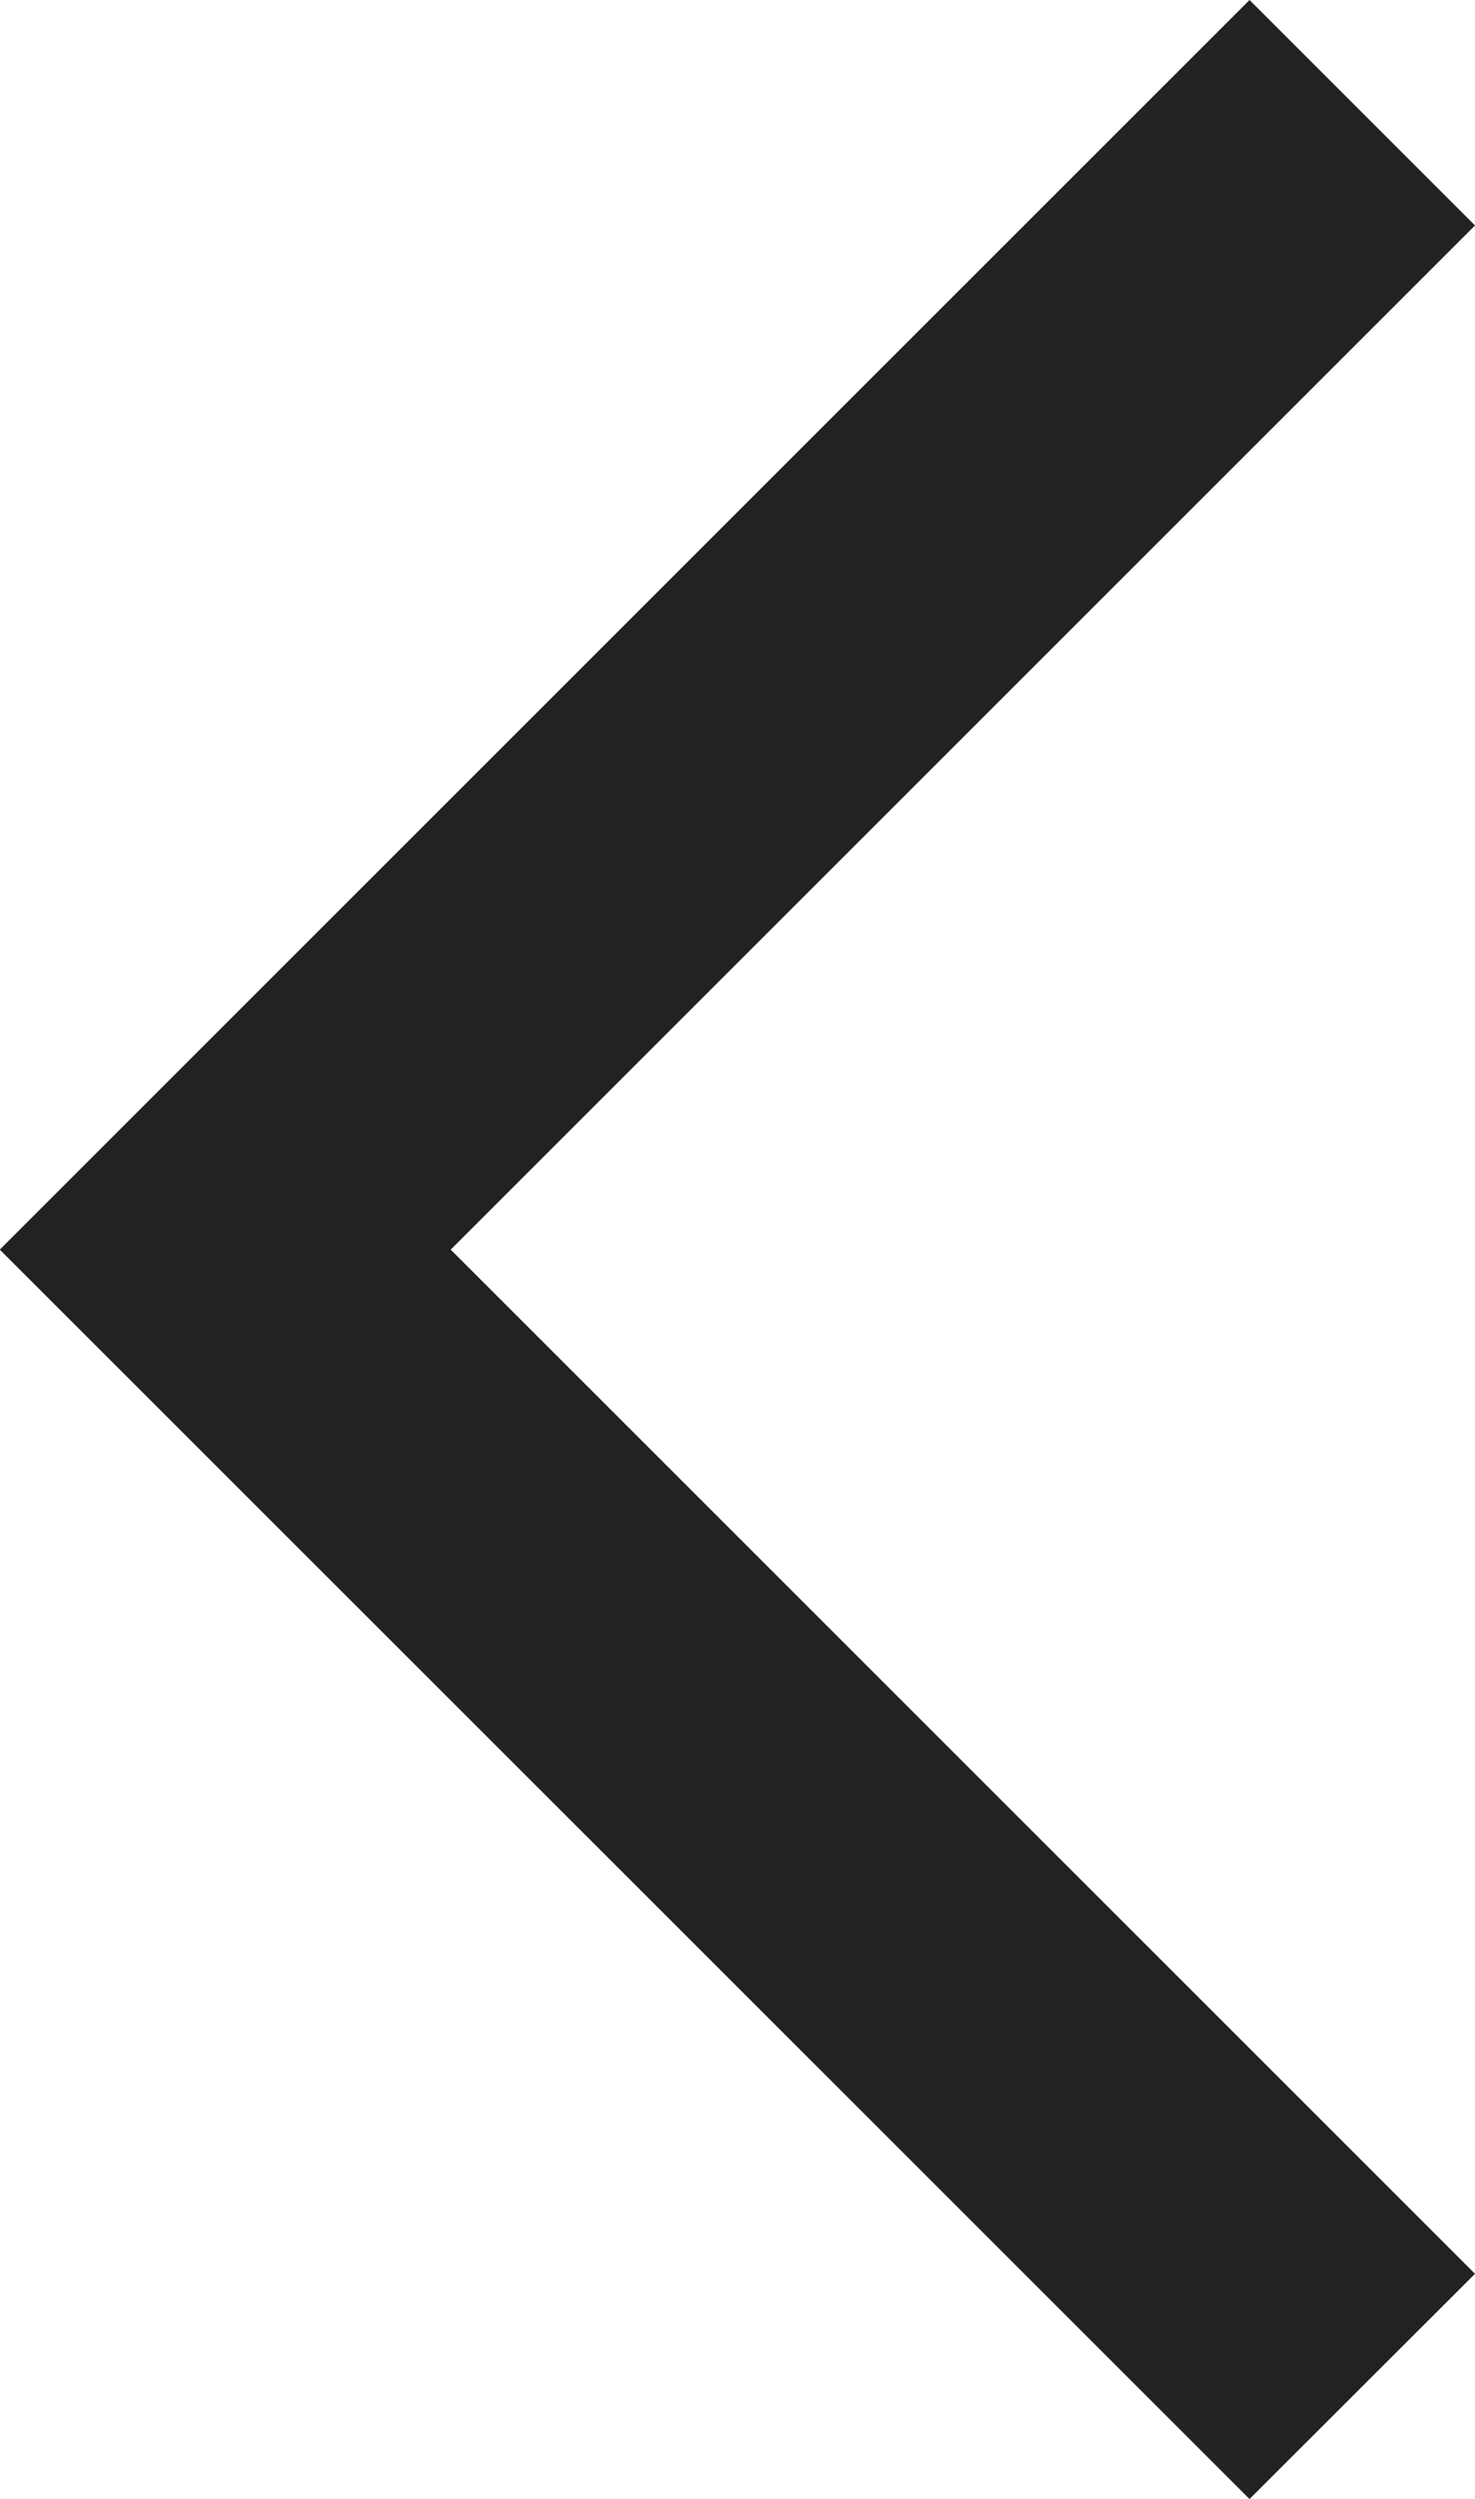 <svg xmlns="http://www.w3.org/2000/svg" width="6.941" height="11.761" viewBox="0 0 6.941 11.761"><g transform="translate(-1774.039 -2594.769)"><path d="M1767.919,2604.631l-5.881-5.88,5.881-5.881,1.061,1.061-4.82,4.82,4.82,4.82Z" transform="translate(12 1.899)" fill="#222"/></g></svg>